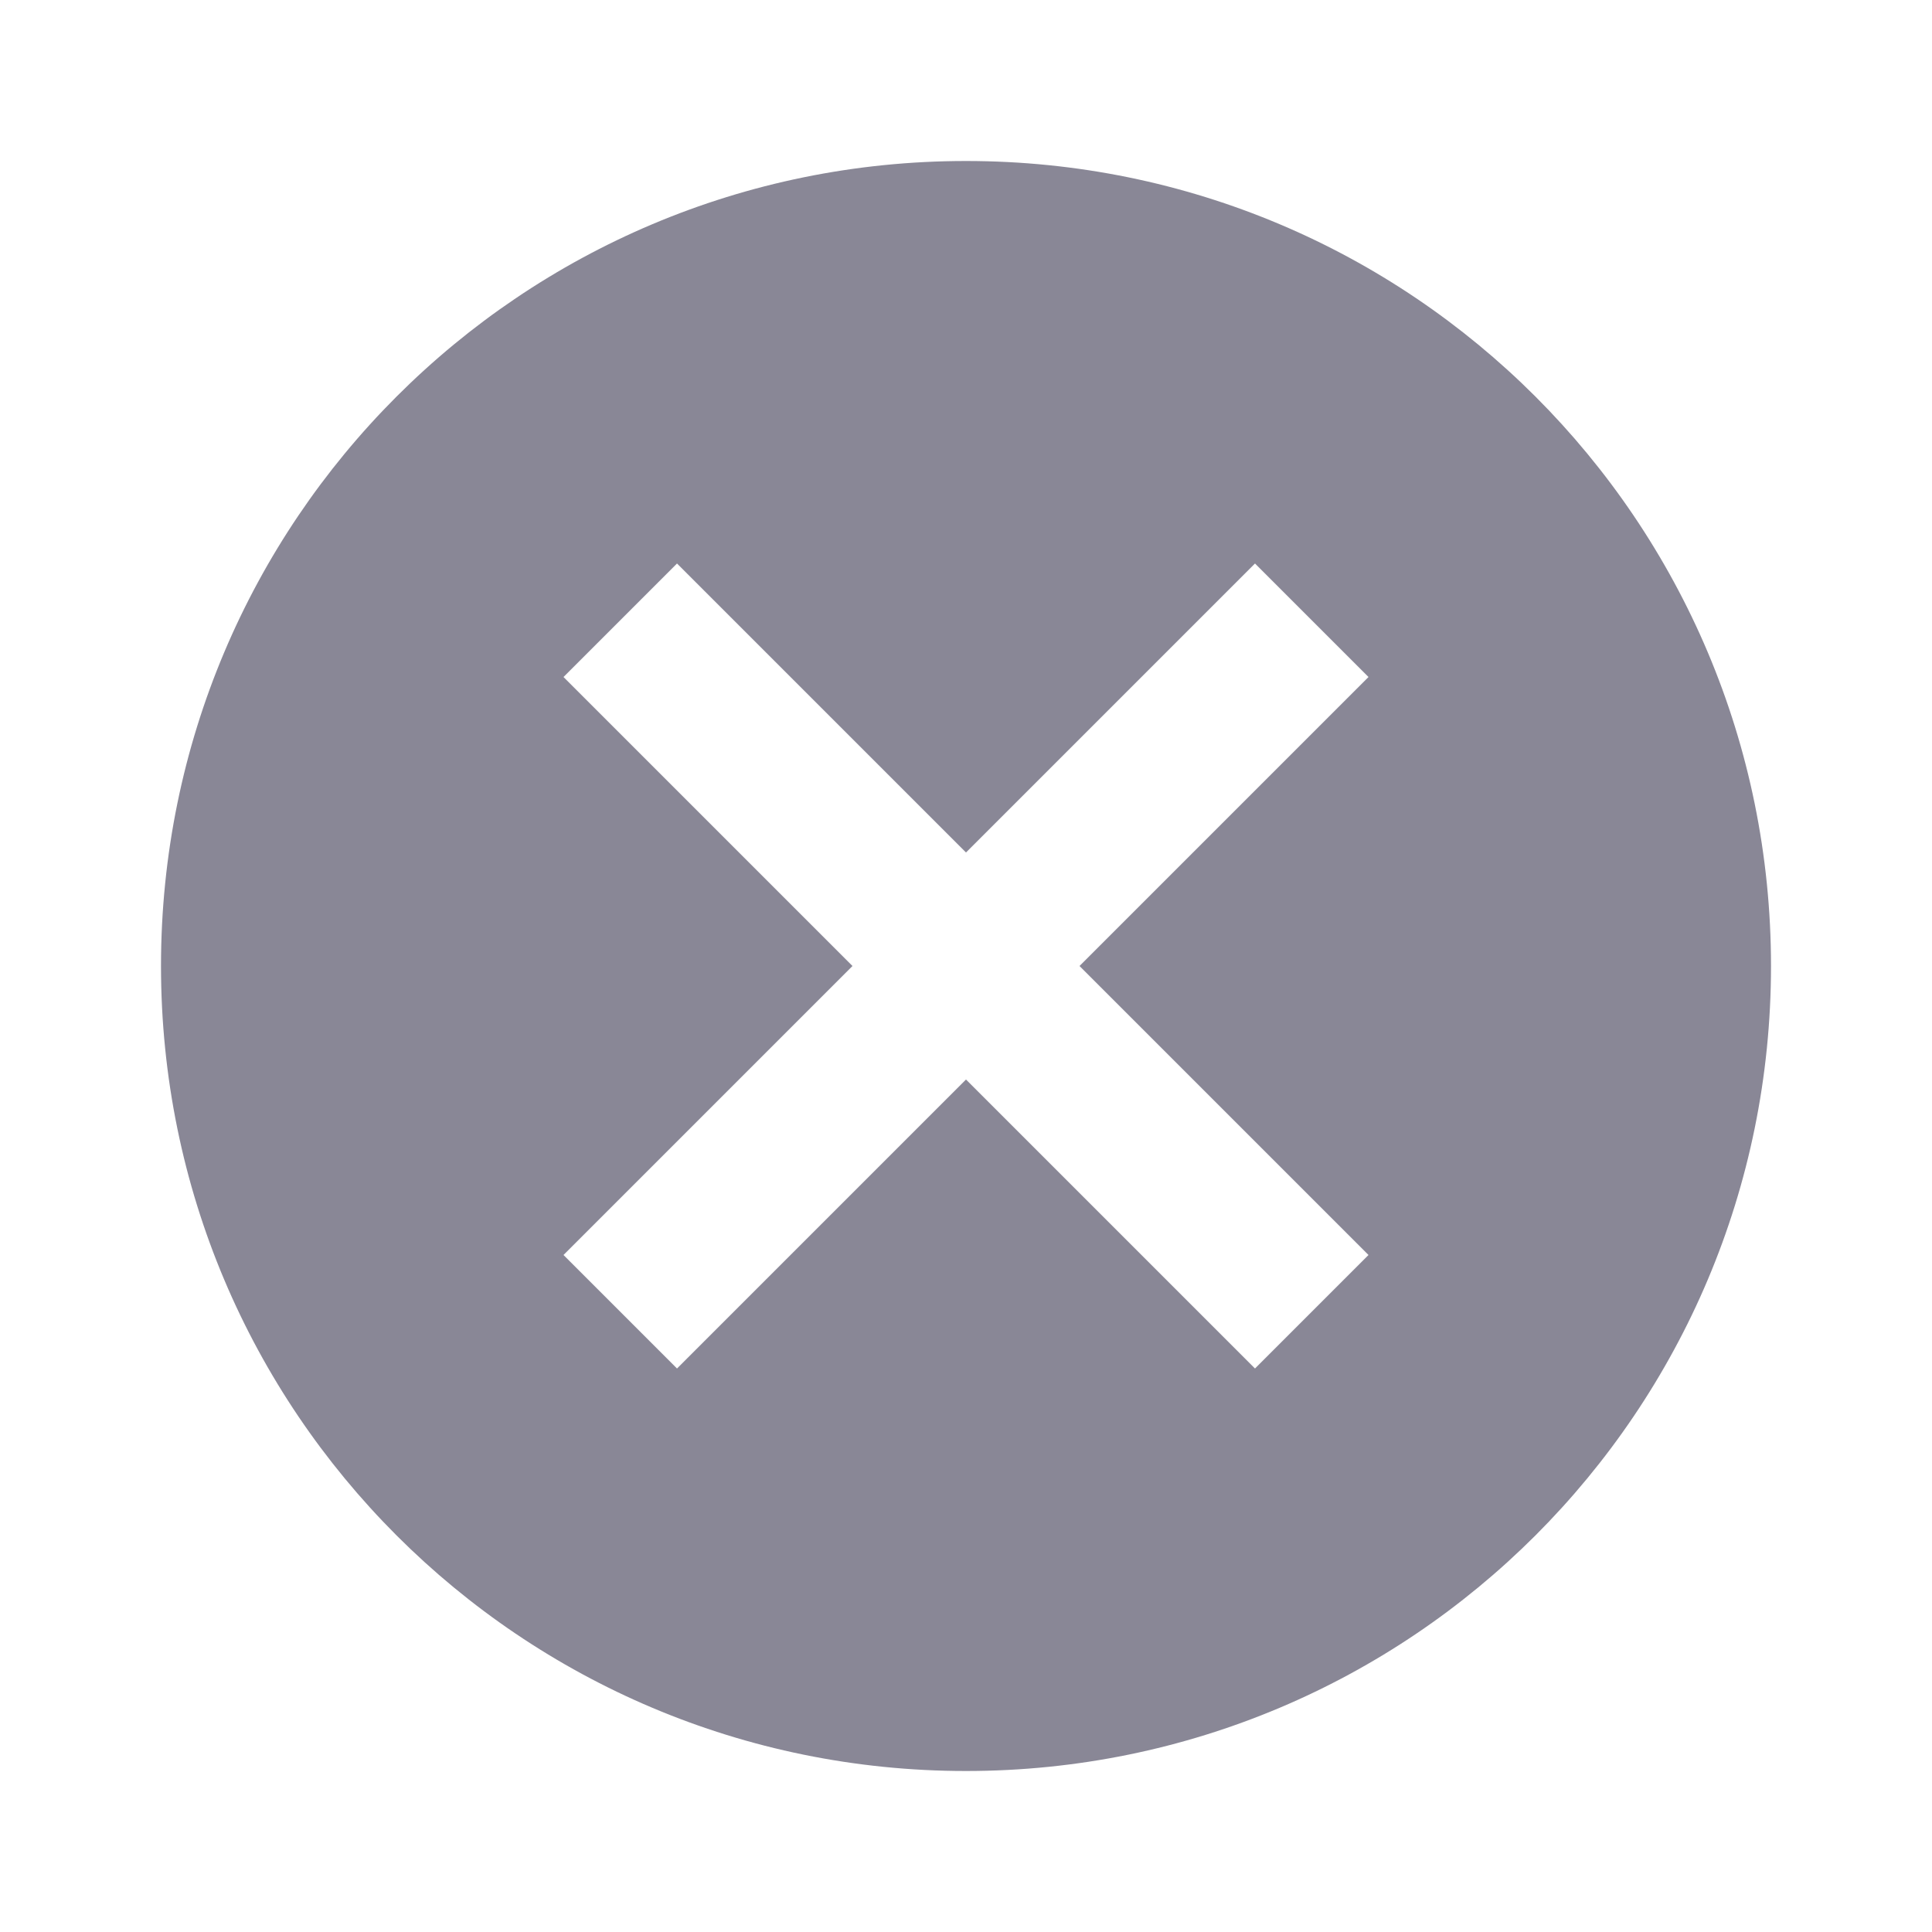 <svg xmlns="http://www.w3.org/2000/svg" width="24" height="24" viewBox="0 0 24 24">
  <path
    fill="#898796"
    d="M12 2C6.47 2 2 6.47 2 12s4.47 10 10 10 10-4.47 10-10S17.53 2 12 2zm5 13.59L15.59 17 12 13.41 8.41 17 7 15.59 10.59 12 7 8.41 8.41 7 12 10.59 15.59 7 17 8.41 13.41 12 17 15.59z" />
  <path d="M0 0h24v24H0z" fill="none" /></svg>
